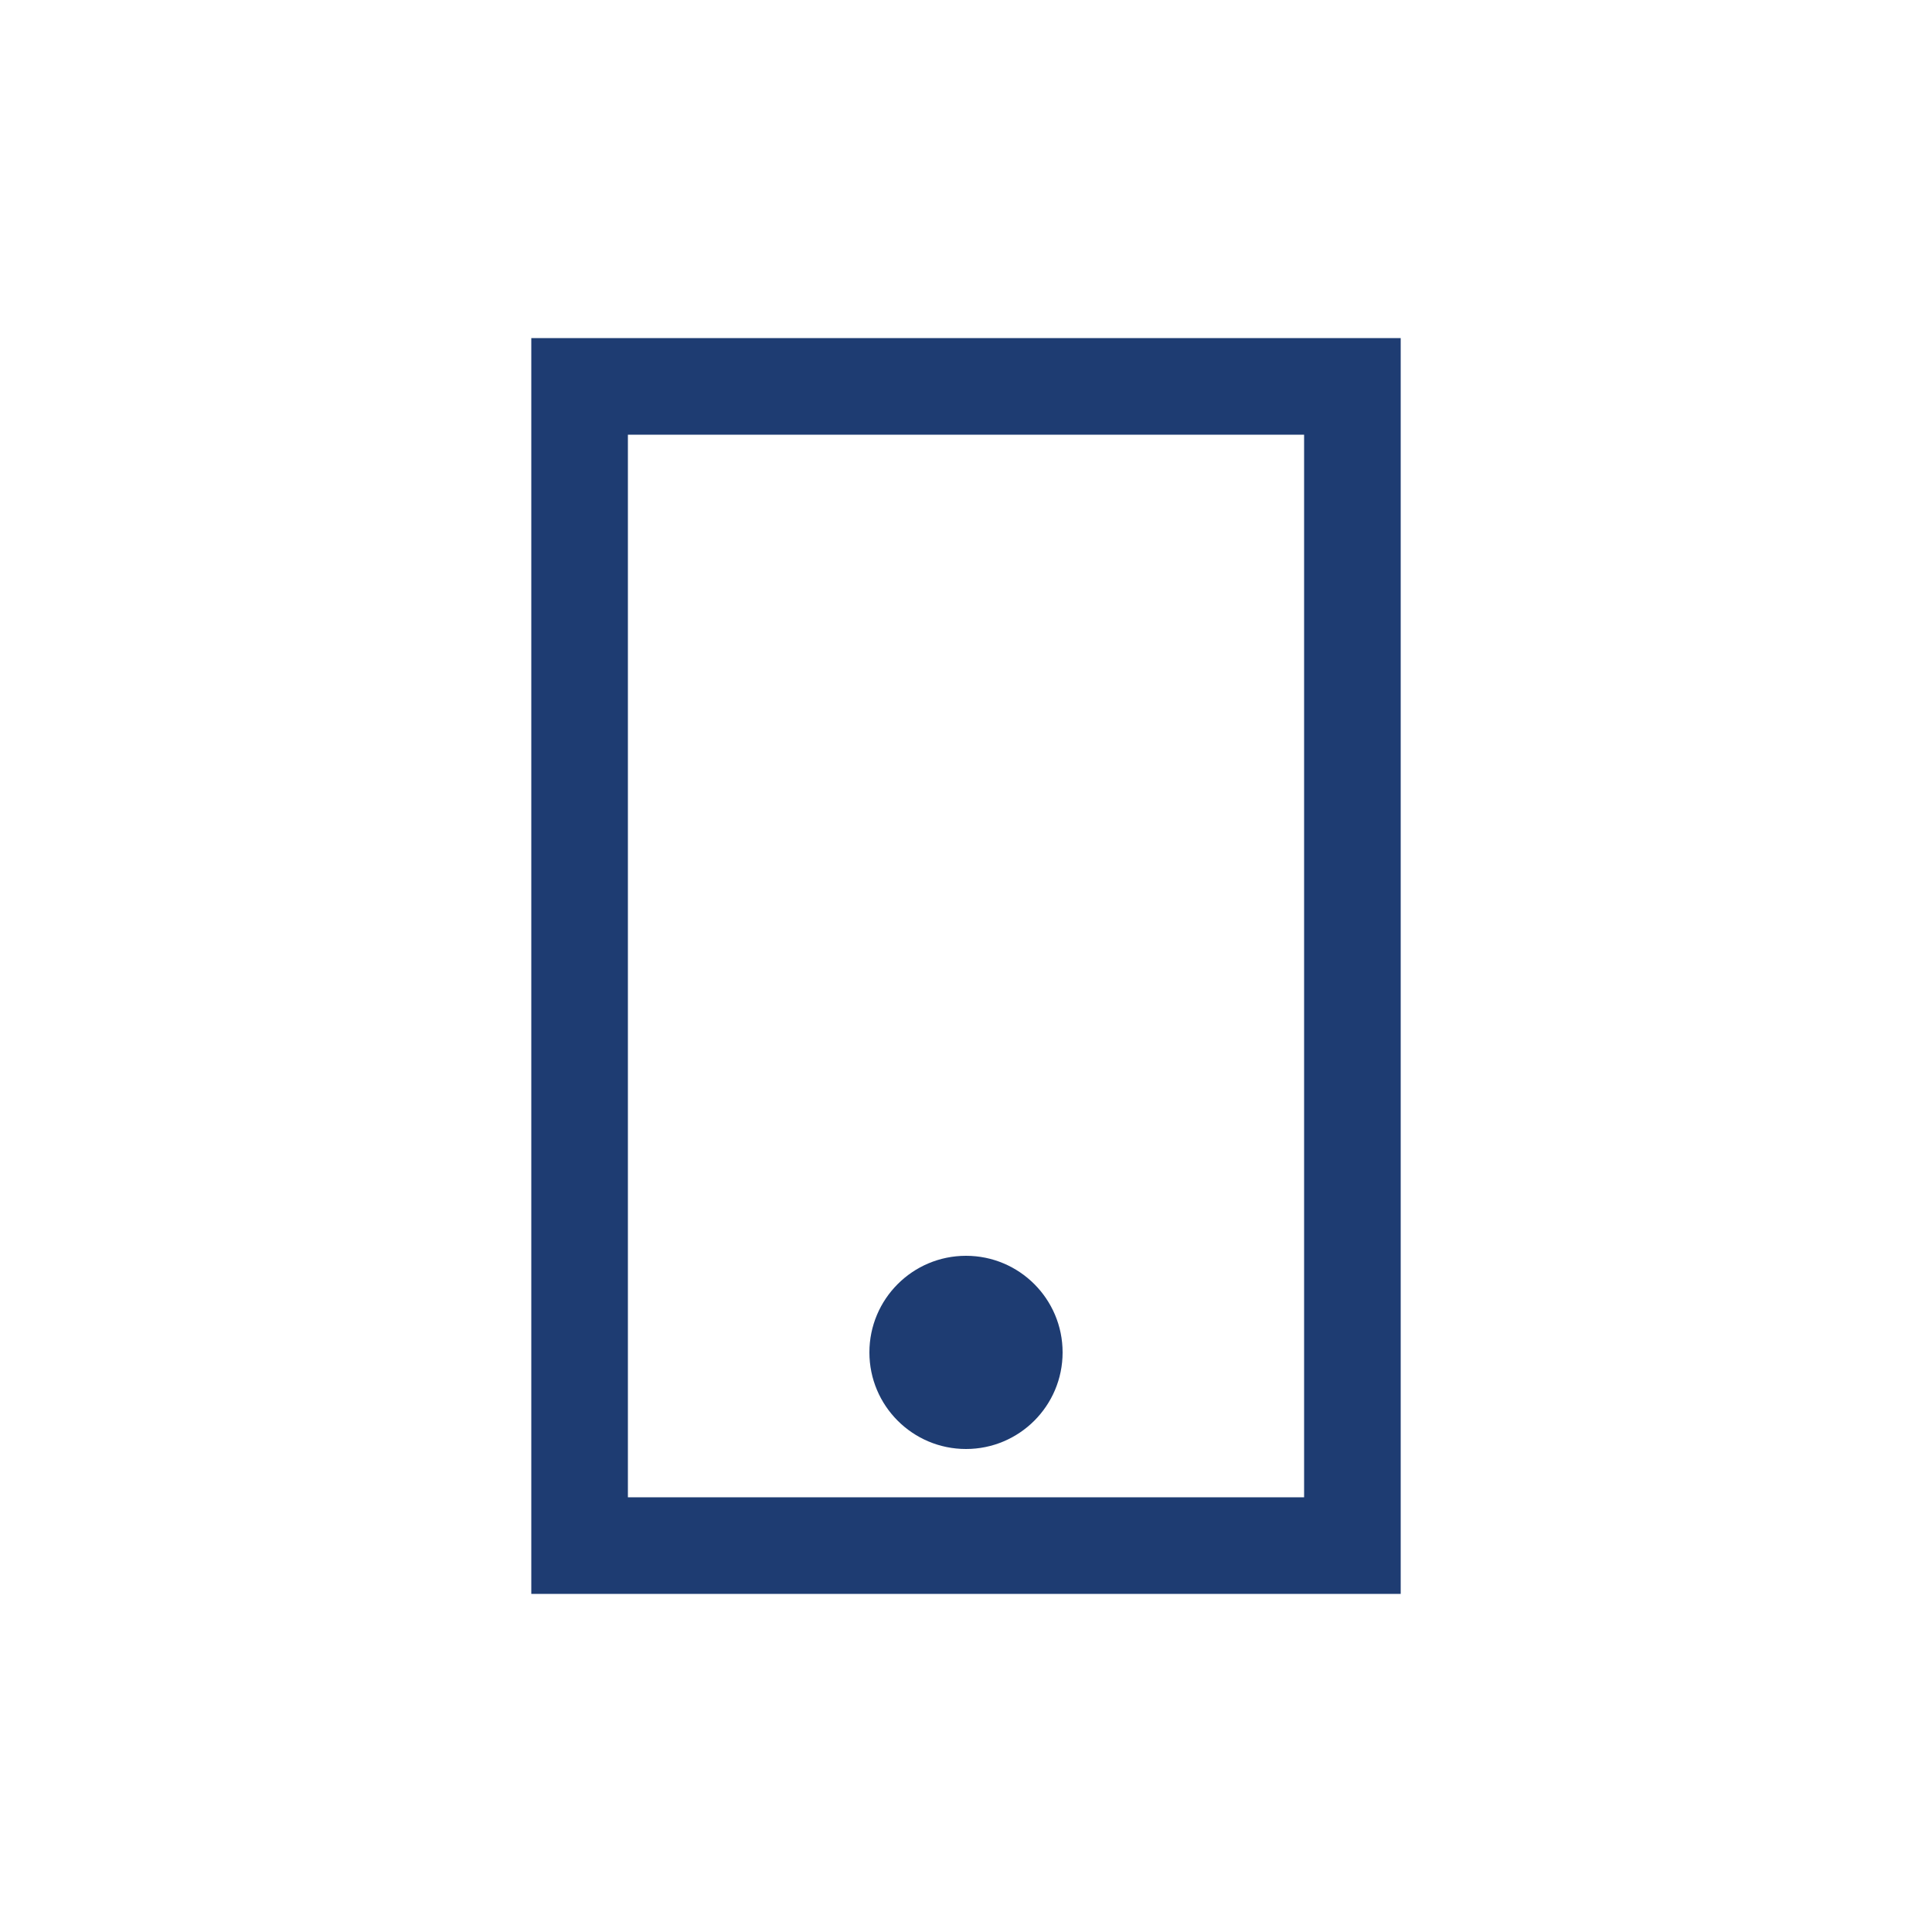 <svg width="40" height="40" viewBox="0 0 40 40" fill="none" xmlns="http://www.w3.org/2000/svg">
    <path d="M12 8h16v24H12z" stroke="#1e3c72" stroke-width="2" fill="none"/>
    <circle cx="20" cy="28" r="2" fill="#1e3c72"/>
</svg> 